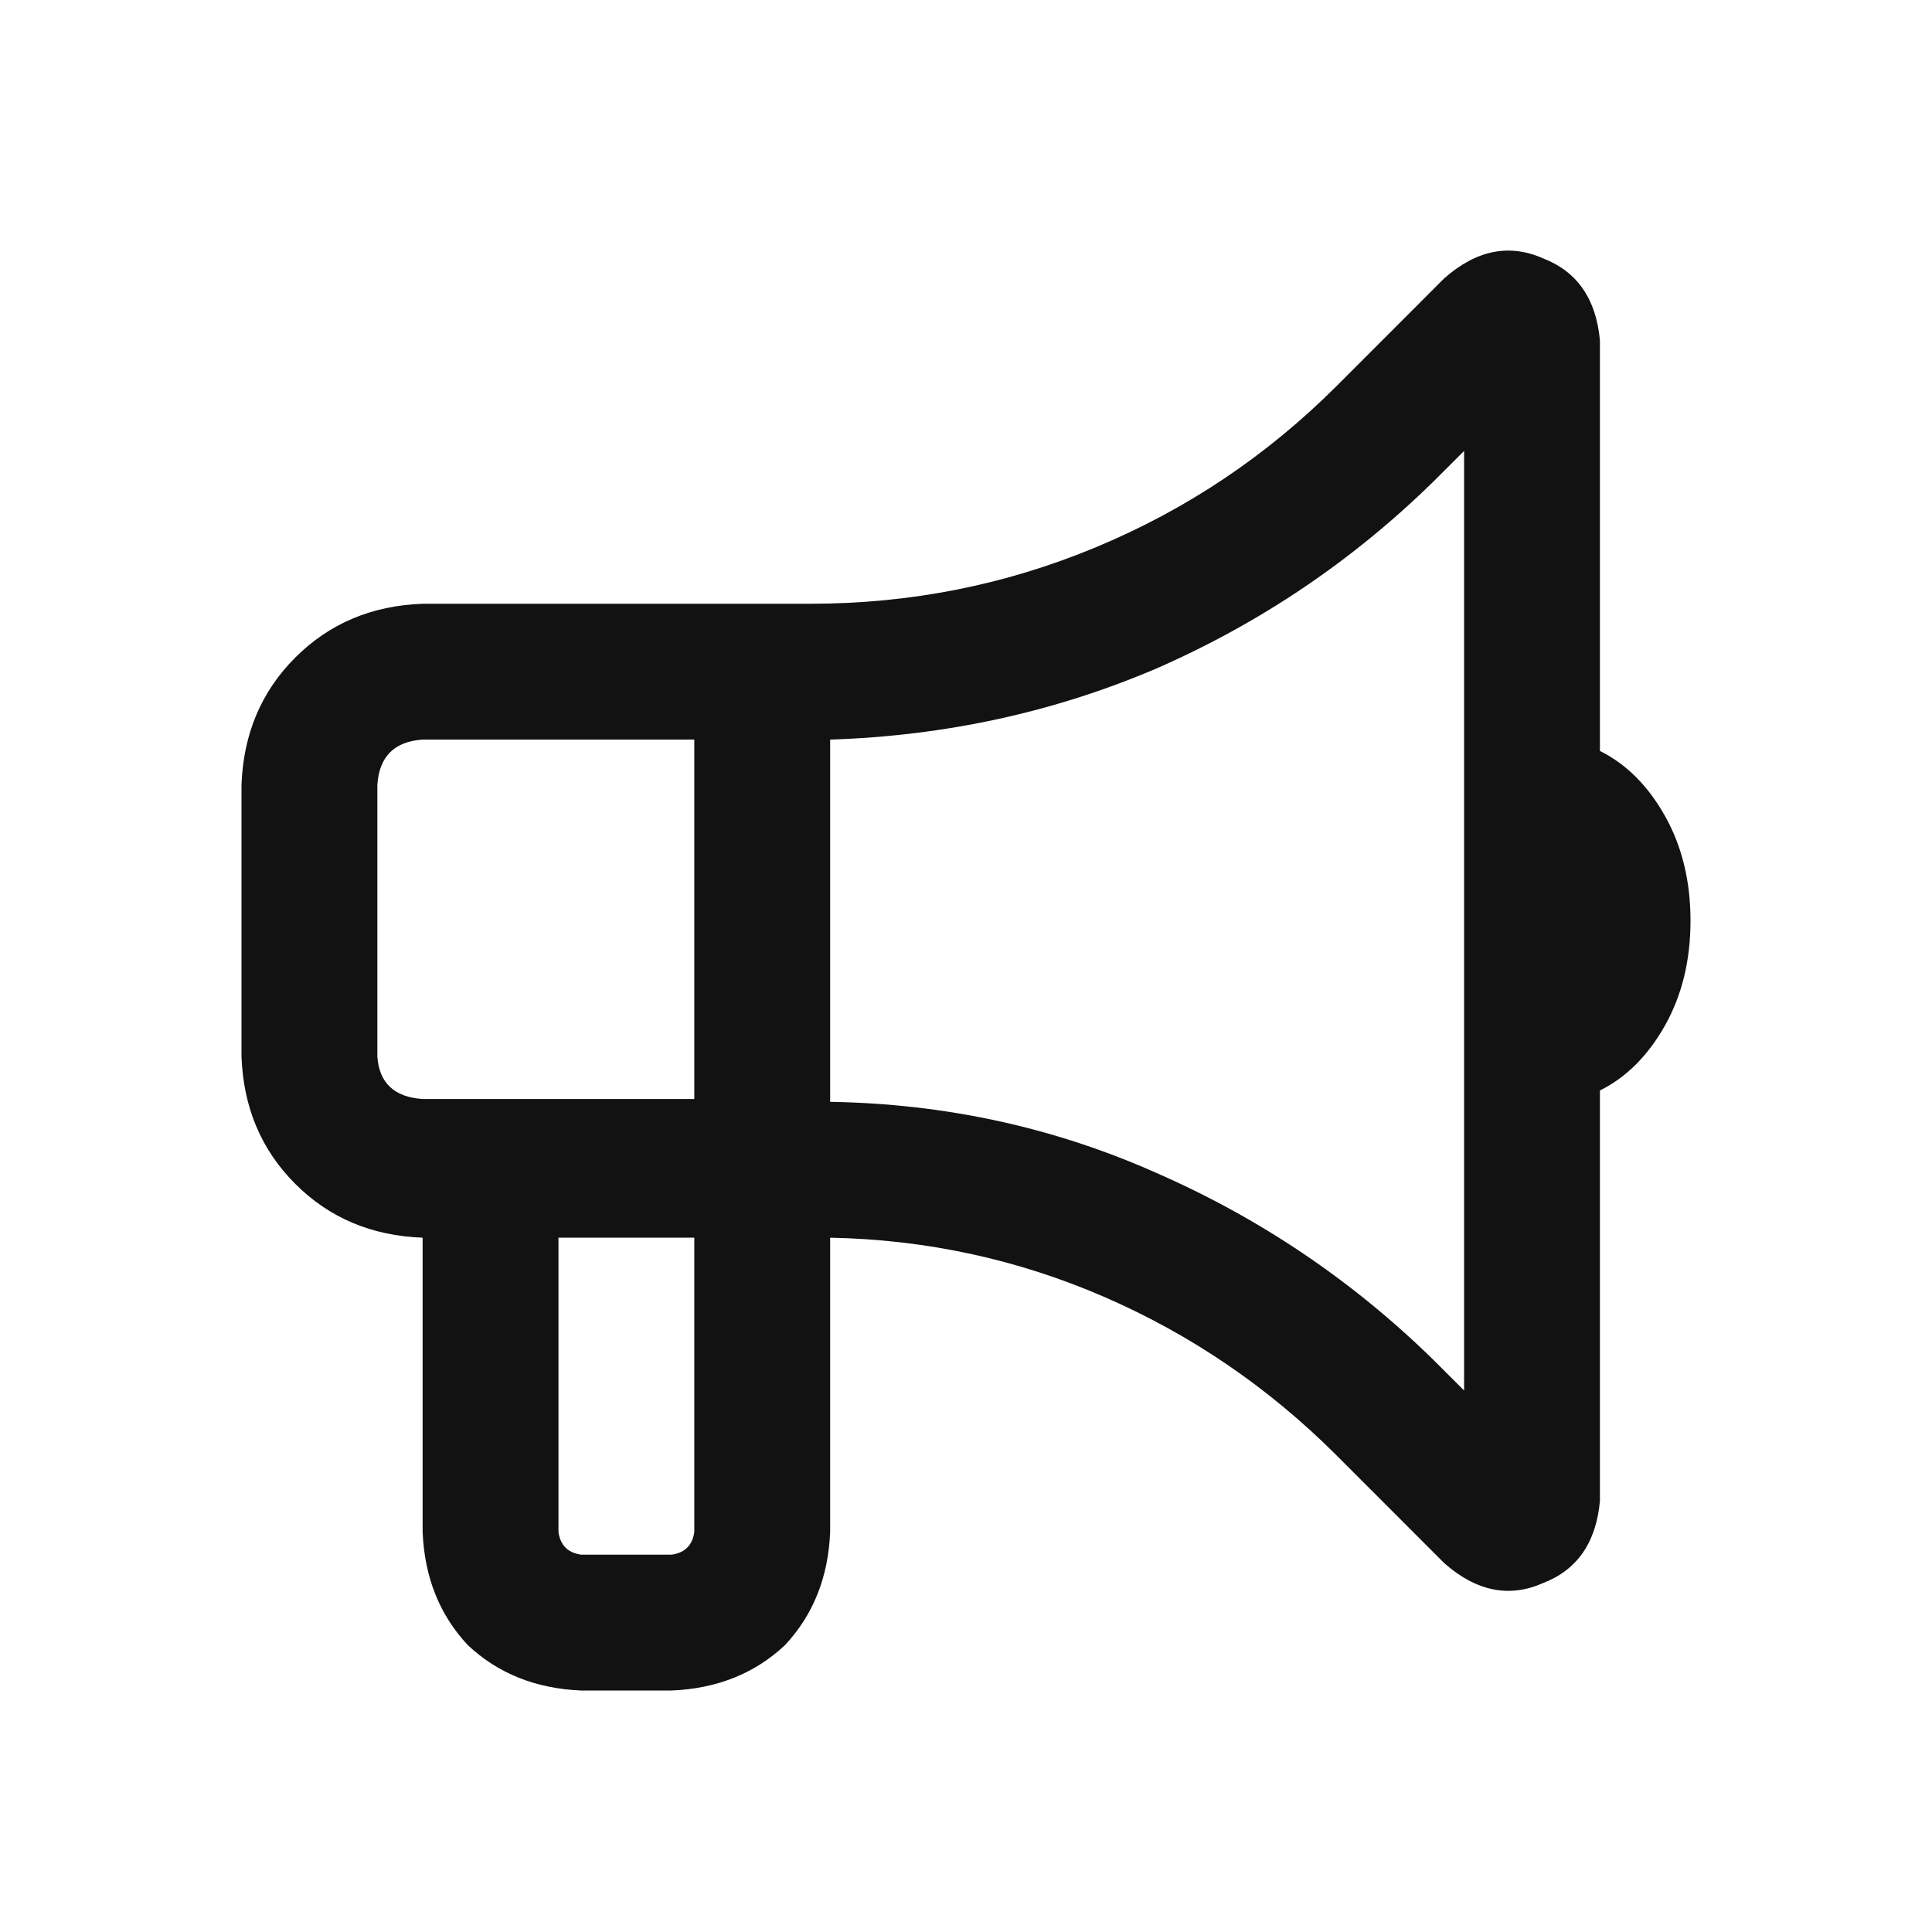 <svg width="32" height="32" viewBox="0 0 32 32" fill="none" xmlns="http://www.w3.org/2000/svg">
<path d="M13.422 10C15.078 10 16.656 9.688 18.156 9.062C19.656 8.438 20.984 7.547 22.141 6.391L23.922 4.609C24.453 4.141 25 4.031 25.562 4.281C26.125 4.5 26.438 4.953 26.5 5.641V12.438C26.938 12.656 27.297 13.016 27.578 13.516C27.859 14.016 28 14.594 28 15.25C28 15.906 27.859 16.484 27.578 16.984C27.297 17.484 26.938 17.844 26.5 18.062V24.859C26.438 25.547 26.125 26 25.562 26.219C25 26.469 24.453 26.359 23.922 25.891L22.141 24.109C21.016 22.984 19.734 22.109 18.297 21.484C16.859 20.859 15.344 20.531 13.75 20.5V25.375C13.719 26.125 13.469 26.75 13 27.25C12.5 27.719 11.875 27.969 11.125 28H9.625C8.875 27.969 8.25 27.719 7.75 27.25C7.281 26.75 7.031 26.125 7 25.375V20.5C6.156 20.469 5.453 20.172 4.891 19.609C4.328 19.047 4.031 18.344 4 17.5V13C4.031 12.156 4.328 11.453 4.891 10.891C5.453 10.328 6.156 10.031 7 10H13.422ZM24.25 7.469L23.734 7.984C22.391 9.297 20.859 10.328 19.141 11.078C17.453 11.797 15.656 12.188 13.75 12.25V18.25C15.656 18.281 17.453 18.672 19.141 19.422C20.859 20.172 22.391 21.203 23.734 22.516L24.25 23.031V7.469ZM9.25 25.375C9.281 25.594 9.406 25.719 9.625 25.75H11.125C11.344 25.719 11.469 25.594 11.5 25.375V20.5H9.25V25.375ZM6.25 13V17.5C6.281 17.938 6.531 18.172 7 18.203H11.5V12.25H7C6.531 12.281 6.281 12.531 6.25 13Z" fill="#121212"/>
</svg>
